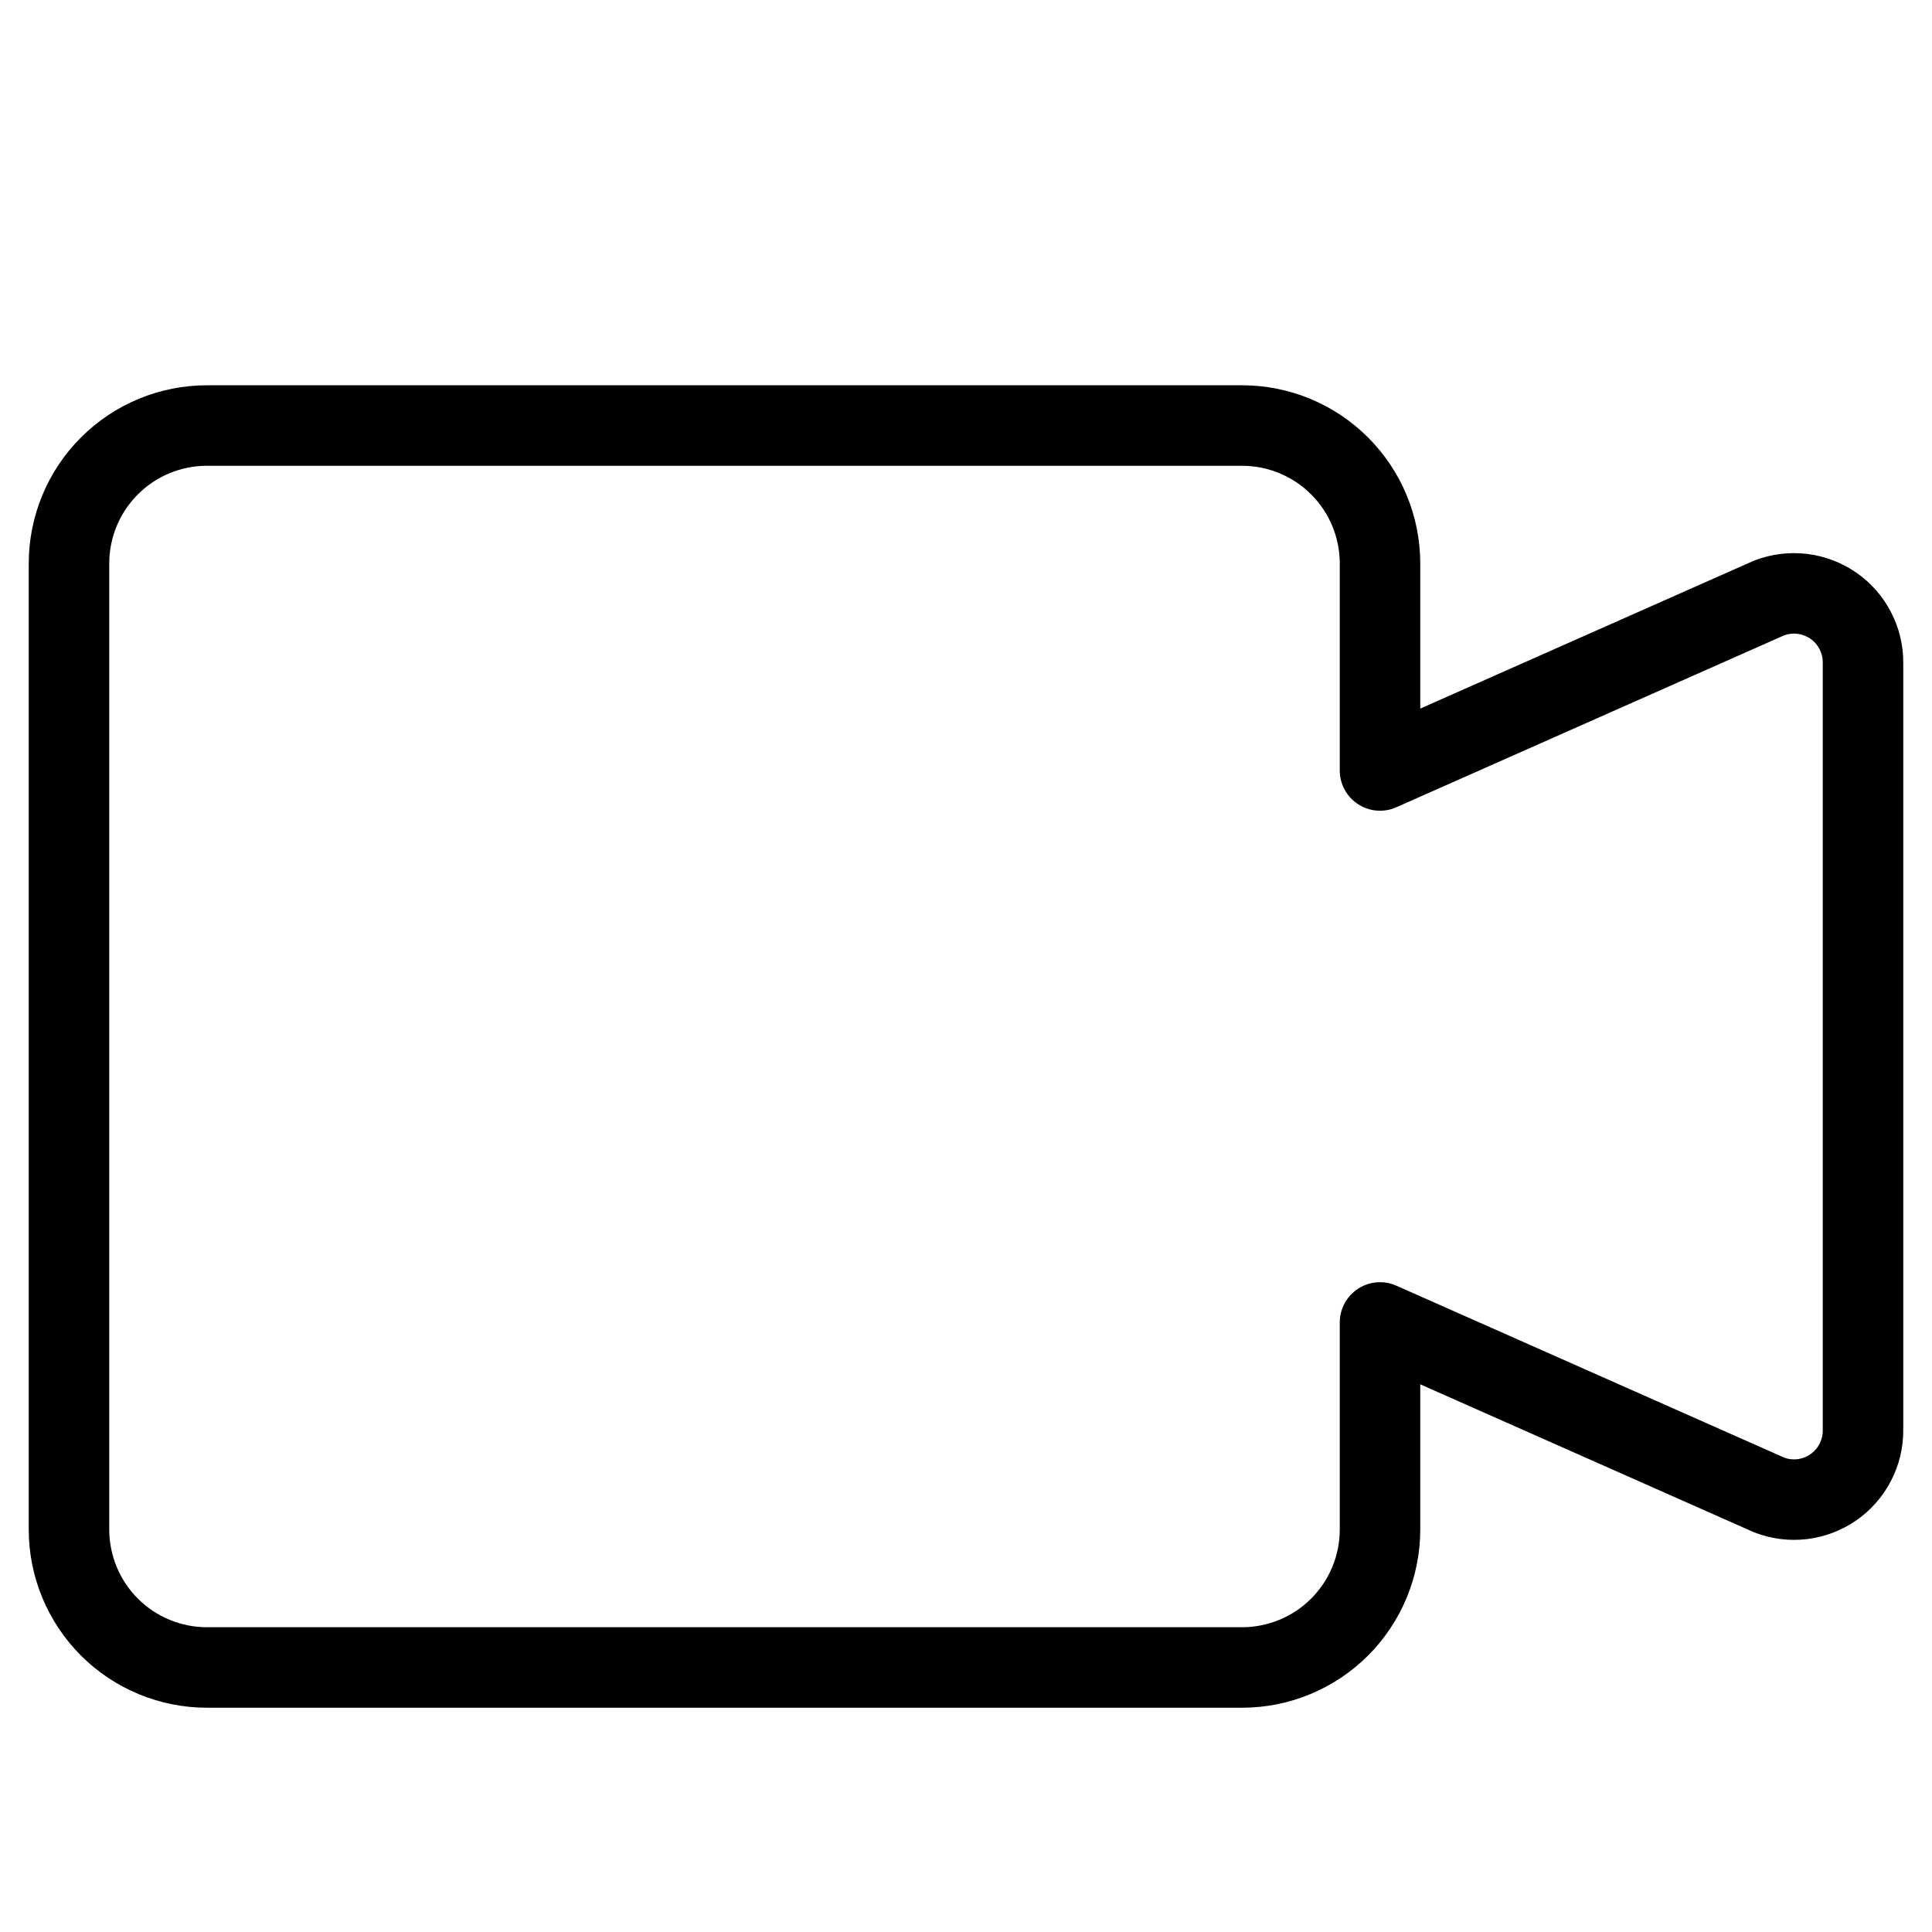 <svg width="24" height="24" viewBox="0 0 24 24" fill="none" xmlns="http://www.w3.org/2000/svg">
<path d="M21.977 7.428L17.143 9.571V7C17.143 6.545 16.962 6.109 16.641 5.788C16.319 5.466 15.883 5.286 15.429 5.286H2.571C2.117 5.286 1.681 5.466 1.359 5.788C1.038 6.109 0.857 6.545 0.857 7V19C0.857 19.455 1.038 19.891 1.359 20.212C1.681 20.534 2.117 20.714 2.571 20.714H15.429C15.883 20.714 16.319 20.534 16.641 20.212C16.962 19.891 17.143 19.455 17.143 19V16.428L21.977 18.571C22.108 18.622 22.248 18.639 22.387 18.623C22.526 18.606 22.658 18.556 22.773 18.477C22.888 18.397 22.982 18.291 23.046 18.167C23.111 18.043 23.144 17.905 23.143 17.766V8.234C23.144 8.095 23.111 7.957 23.046 7.833C22.982 7.709 22.888 7.602 22.773 7.523C22.658 7.444 22.526 7.394 22.387 7.377C22.248 7.361 22.108 7.378 21.977 7.428Z" stroke="black" stroke-linecap="round" stroke-linejoin="round"/>
</svg>
